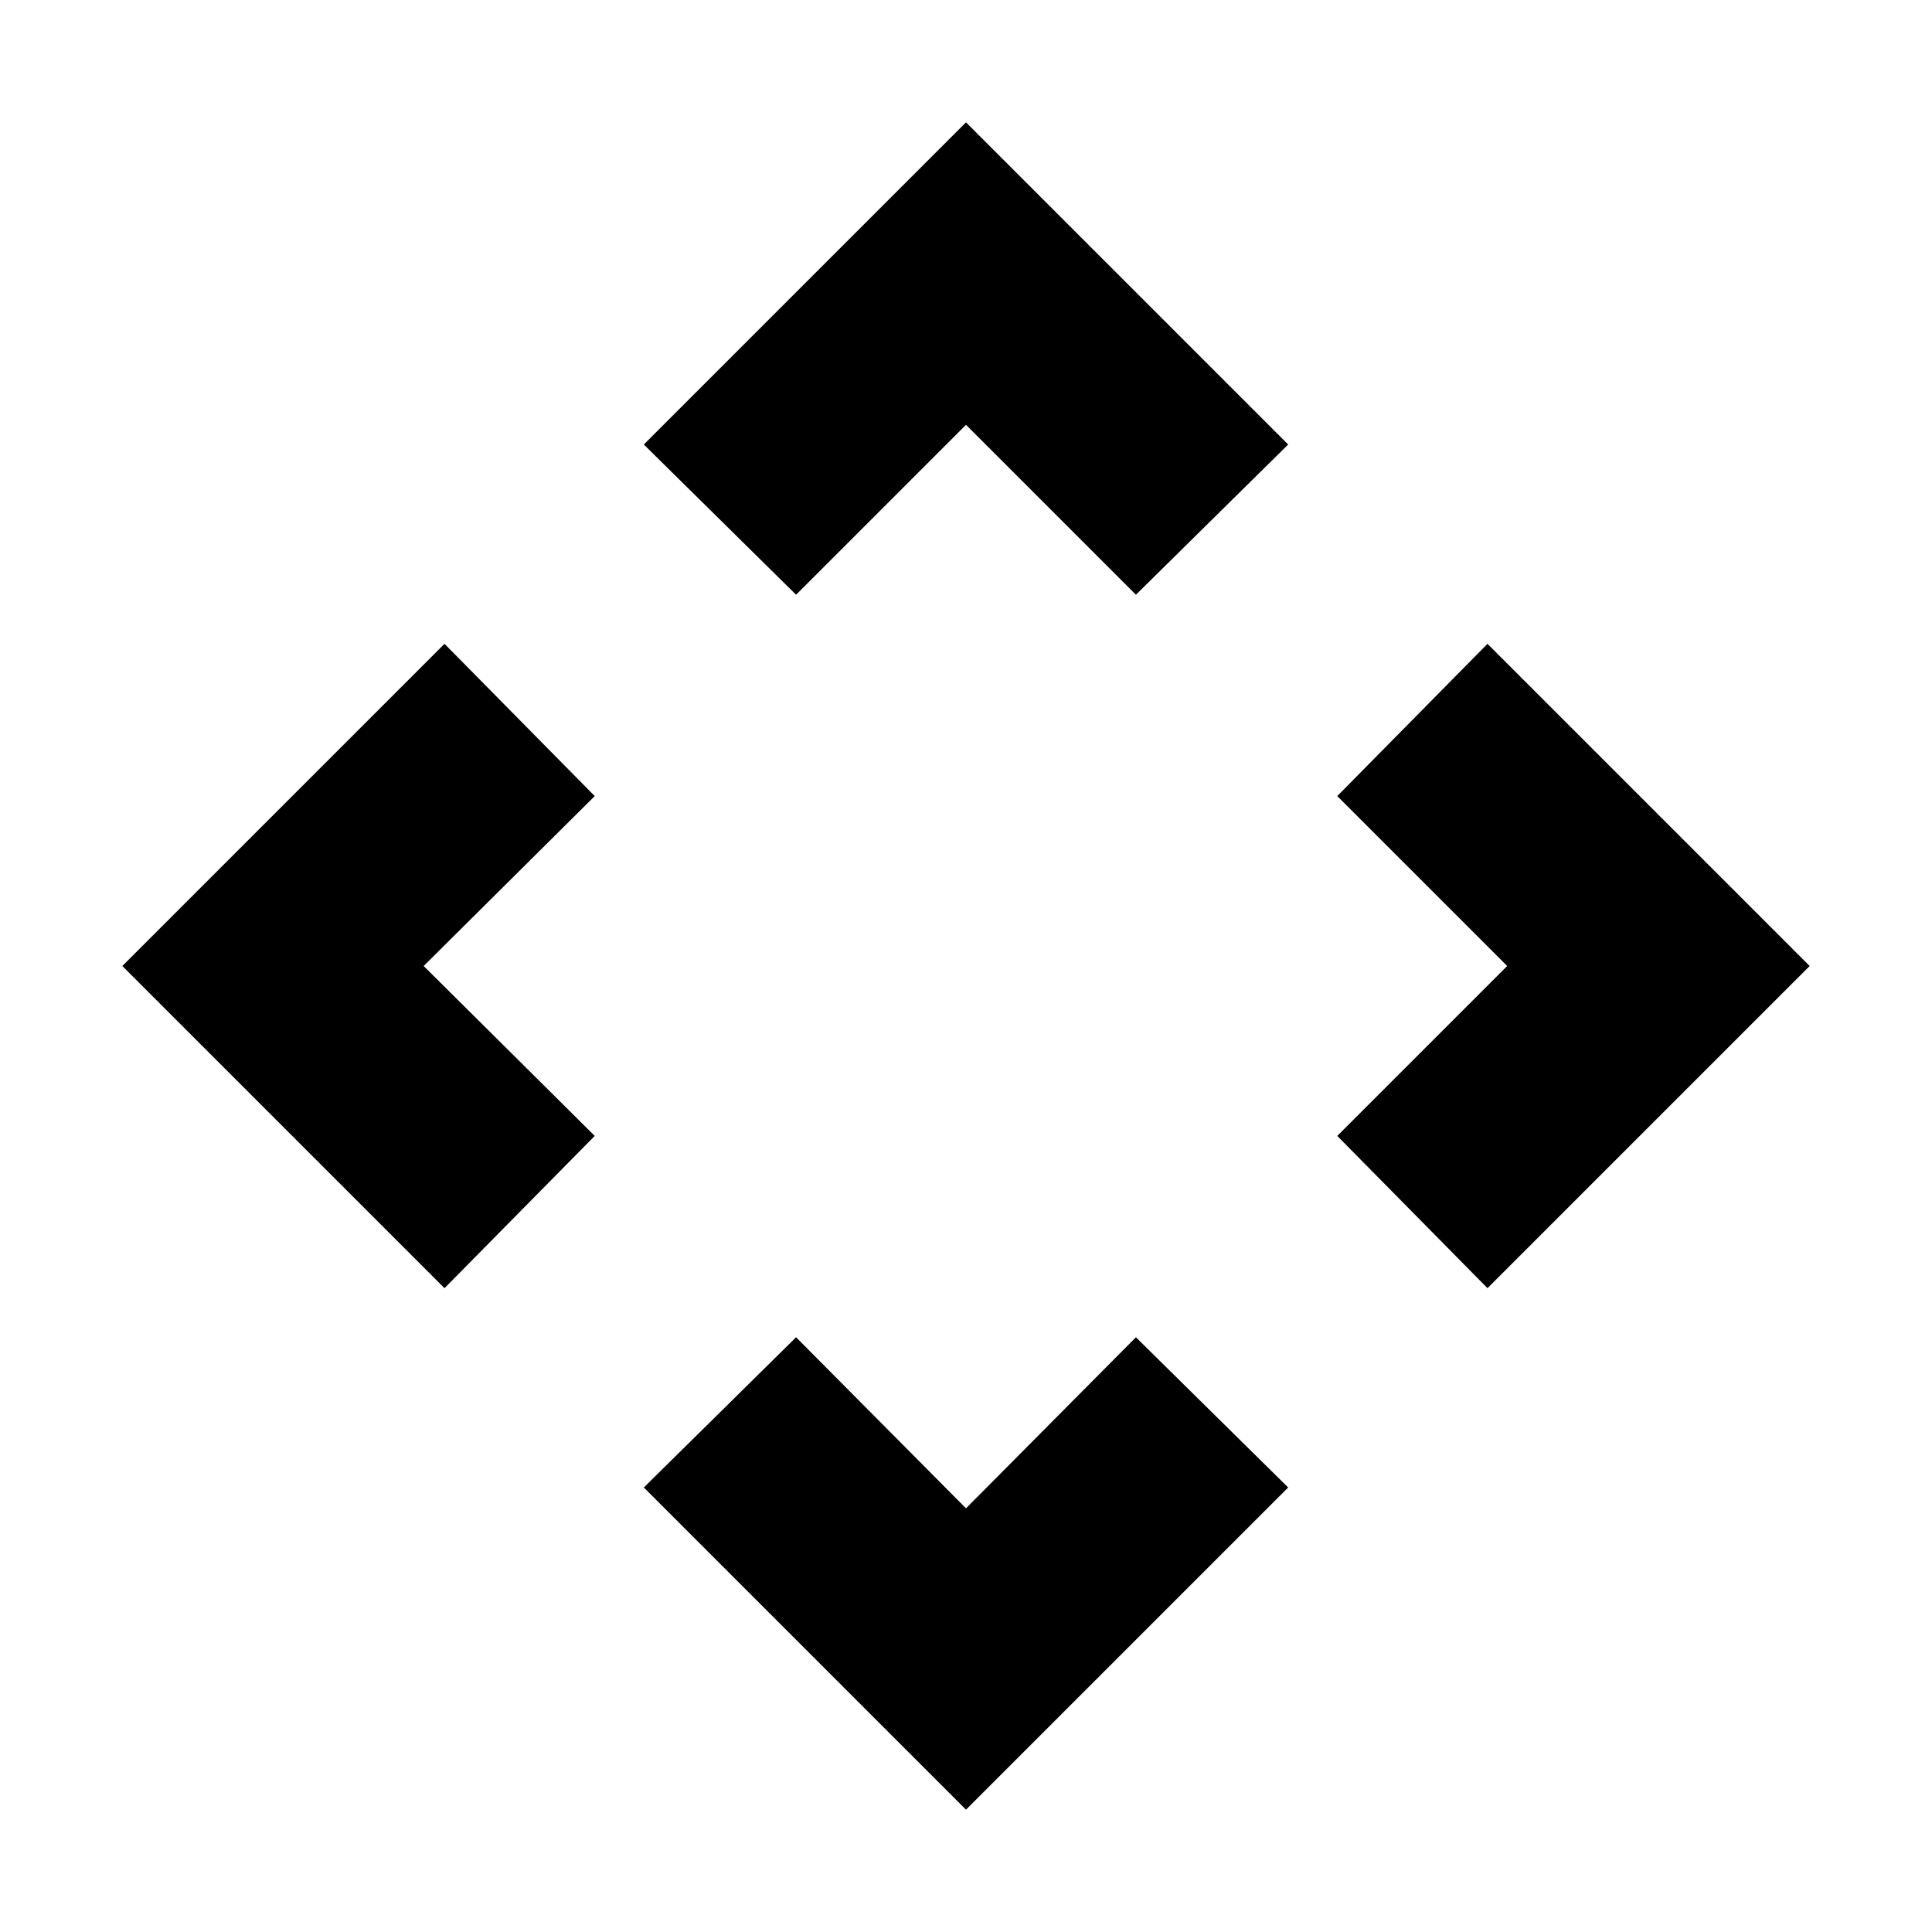 <svg xmlns="http://www.w3.org/2000/svg" height="24" viewBox="0 -960 960 960" width="24"><path d="m480-210.52 84.43-85 75.66 74.65L480-60.78 319.91-220.87l75.66-74.65 84.43 85ZM210.52-480l85 84.43-74.65 75.66L60.78-480l160.09-160.09 74.65 75.66-85 84.43Zm538.39 0-84.43-84.43 74.65-75.66L899.22-480 739.13-319.91l-74.65-75.66L748.91-480ZM480-748.91l-84.43 84.43-75.66-74.65L480-899.22l160.09 160.09-75.66 74.65L480-748.91Z"/></svg>
